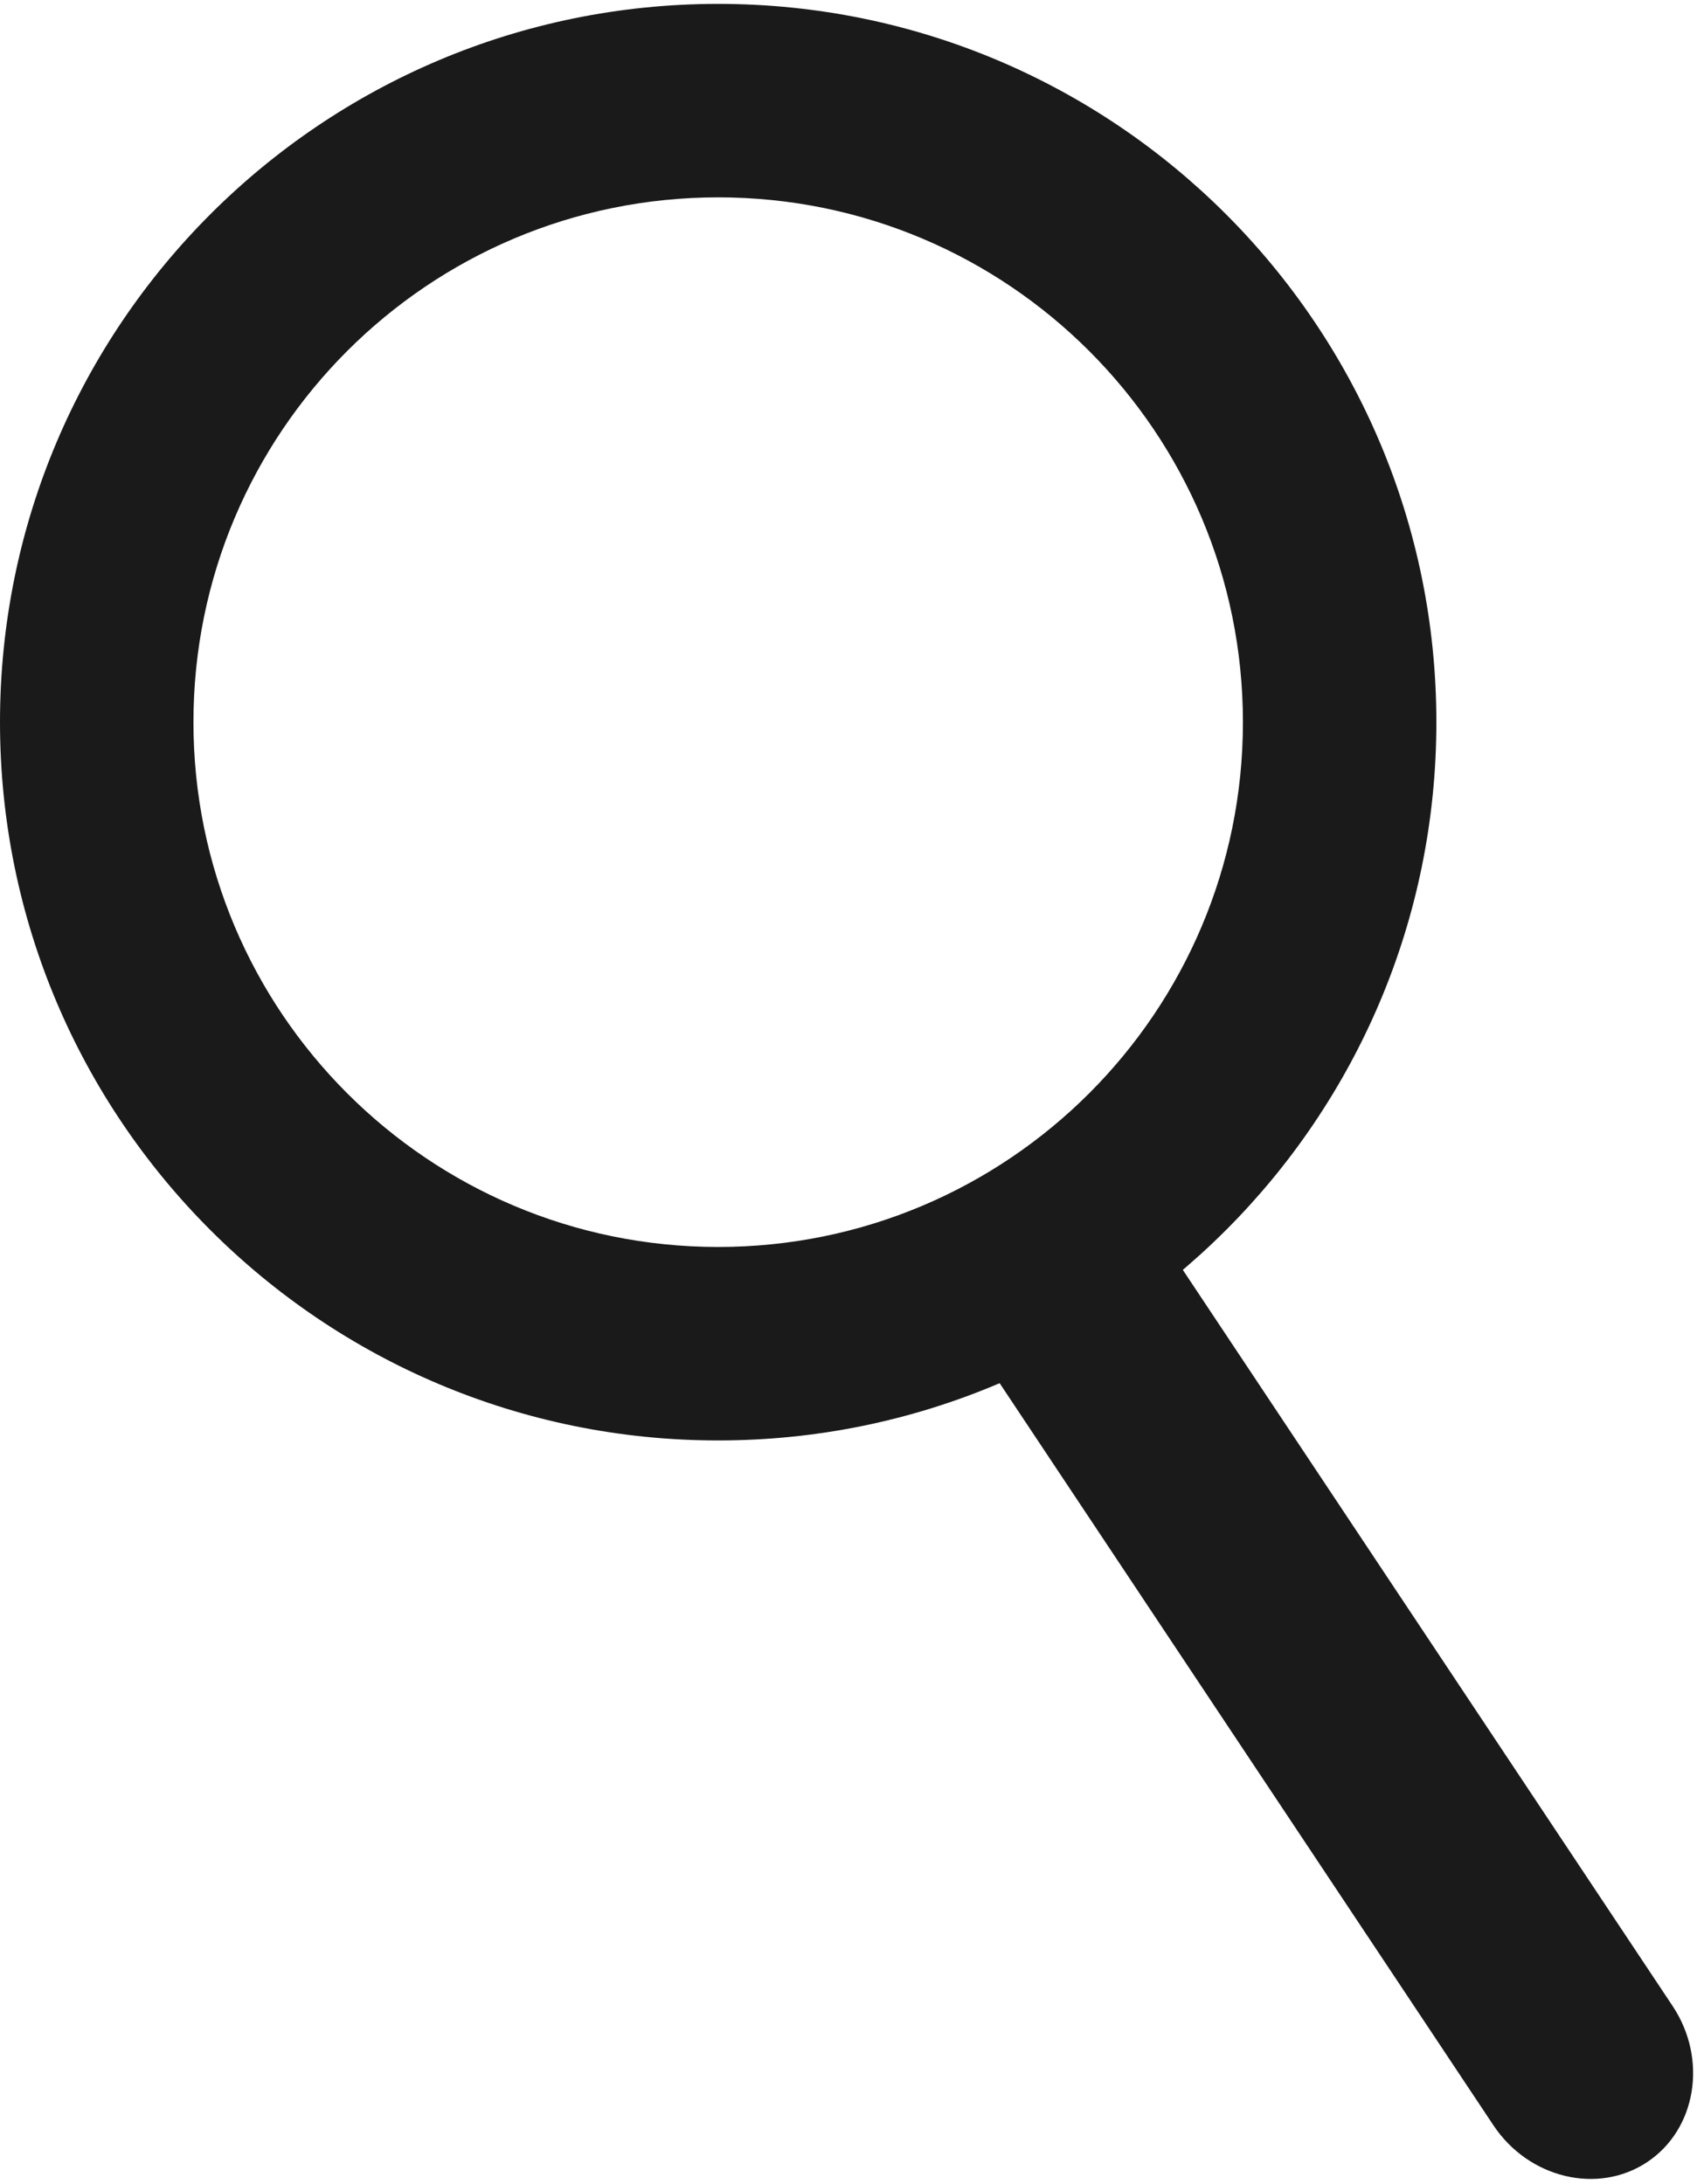 <svg viewBox="0 0 293 377" version="1.1" xmlns="http://www.w3.org/2000/svg" xmlns:xlink="http://www.w3.org/1999/xlink">
    <g id="Layer_6" fill="#1A1A1A" class="cls-1">
        <path d="M124,0.67 C55.52,0.67 0,56.18 0,124.67 C0,193.15 55.52,248.67 124,248.67 C192.48,248.67 248,193.15 248,124.67 C248,56.18 192.48,0.67 124,0.67 Z M124,215.27 C73.96,215.27 33.4,174.701 33.4,124.67 C33.4,74.63 73.96,34.07 124,34.07 C174.04,34.07 214.6,74.63 214.6,124.67 C214.6,174.7 174.04,215.27 124,215.27 Z" id="Shape"></path>
        <path d="M288.791,346.308 C294.885,355.465 292.909,367.591 284.4,373.252 C275.891,378.914 263.943,376.055 257.849,366.897 L169.208,233.693 C163.114,224.535 165.09,212.41 173.599,206.749 C182.109,201.087 194.057,203.946 200.151,213.104 L288.791,346.308 Z" id="Shape"></path>
    </g>
</svg>
